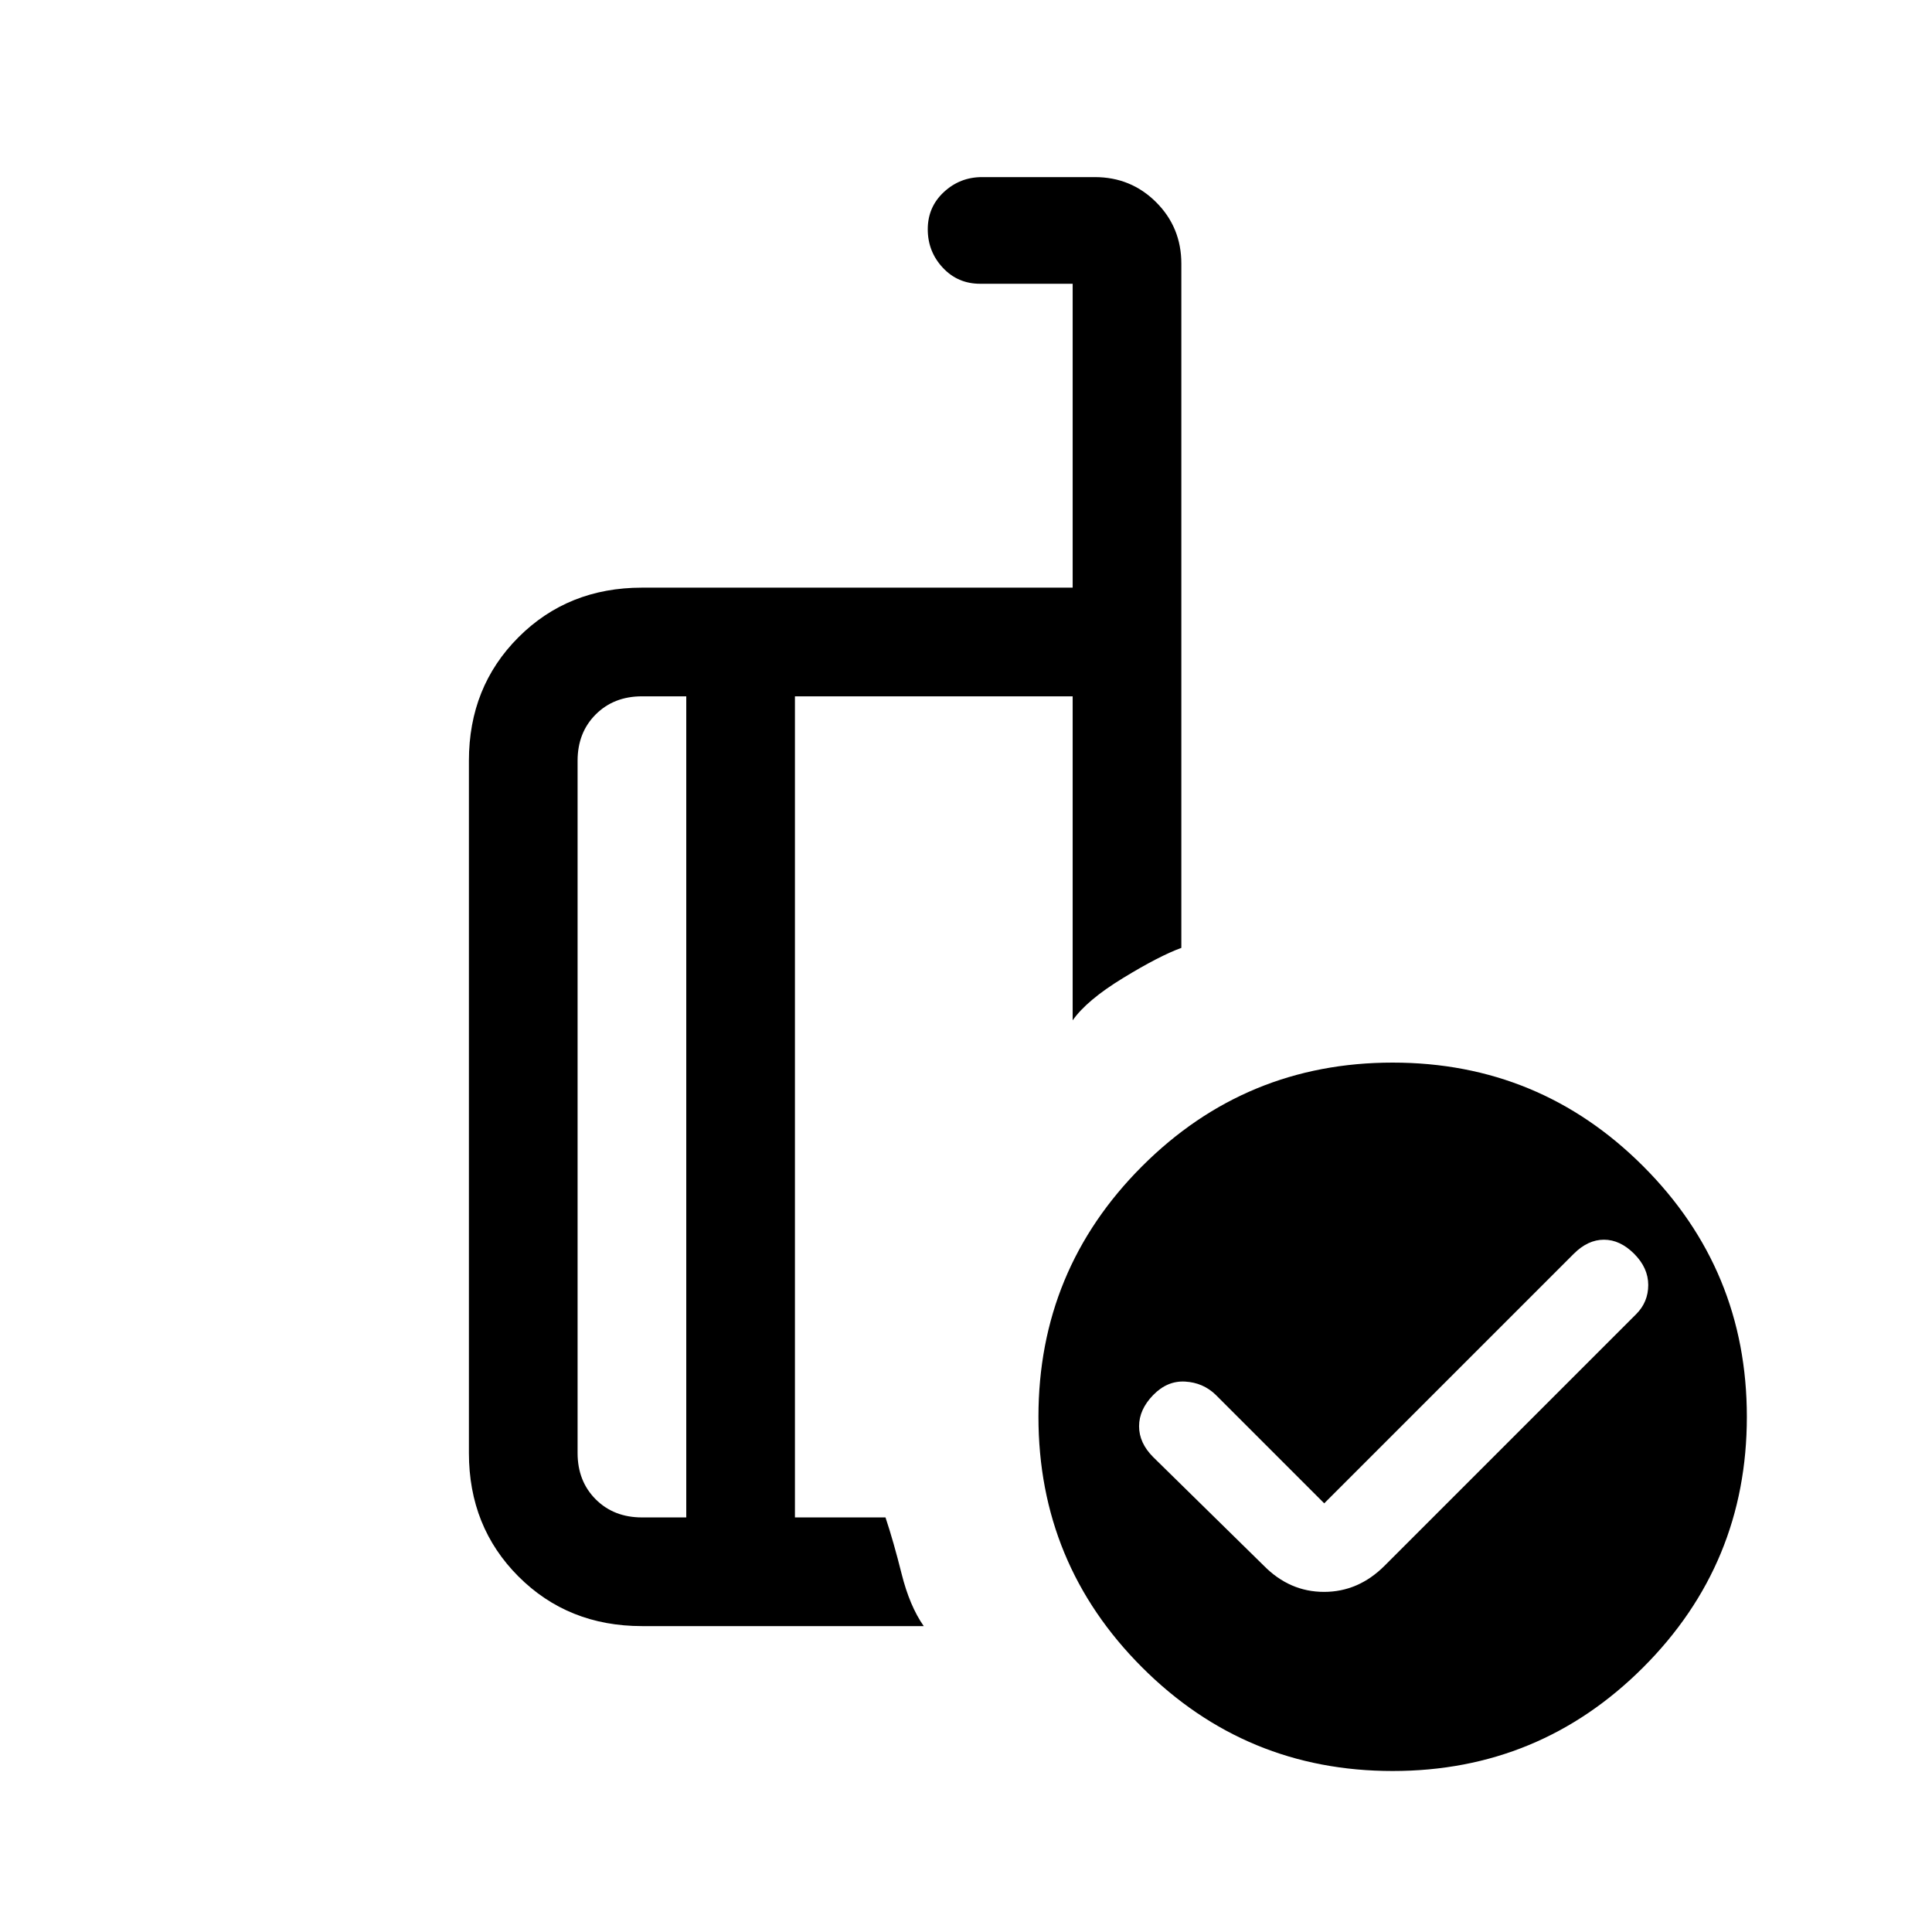 <svg xmlns="http://www.w3.org/2000/svg" height="24" viewBox="0 -960 960 960" width="24"><path d="m658-213-54-54q-6.25-6-15.125-6.5T573-266.8q-7 7.2-7 15.5t7 15.3l55 54q12.818 13 29.909 13T688-182l125-125q6-6 6-14.5t-7-15.5q-7-7-15-7t-15 7L658-213Zm-317 7v-408h-22q-14 0-23 9t-9 23v344q0 14 9 23t23 9h22Zm118 54H319q-36.725 0-61.362-24.637Q233-201.275 233-238v-344q0-36.725 24.638-61.362Q282.275-668 319-668h214v-151h-46q-11.1 0-18.55-8-7.45-8-7.45-19.07t8-18.5q8-7.43 19-7.43h56q18 0 30.5 12.5T587-829v340q-11 4-29 15t-25 21v-161H395v408h45q4 12 8 28t11 26Zm233-280q73 0 124.5 51.5T868-256q0 73-51.5 124.5T692-80q-73 0-124.5-51.5T516-256q0-73 51.5-124.5T692-432Zm-324 22Zm-27 204v-408 408Zm54 0v-408 408Z"/></svg>